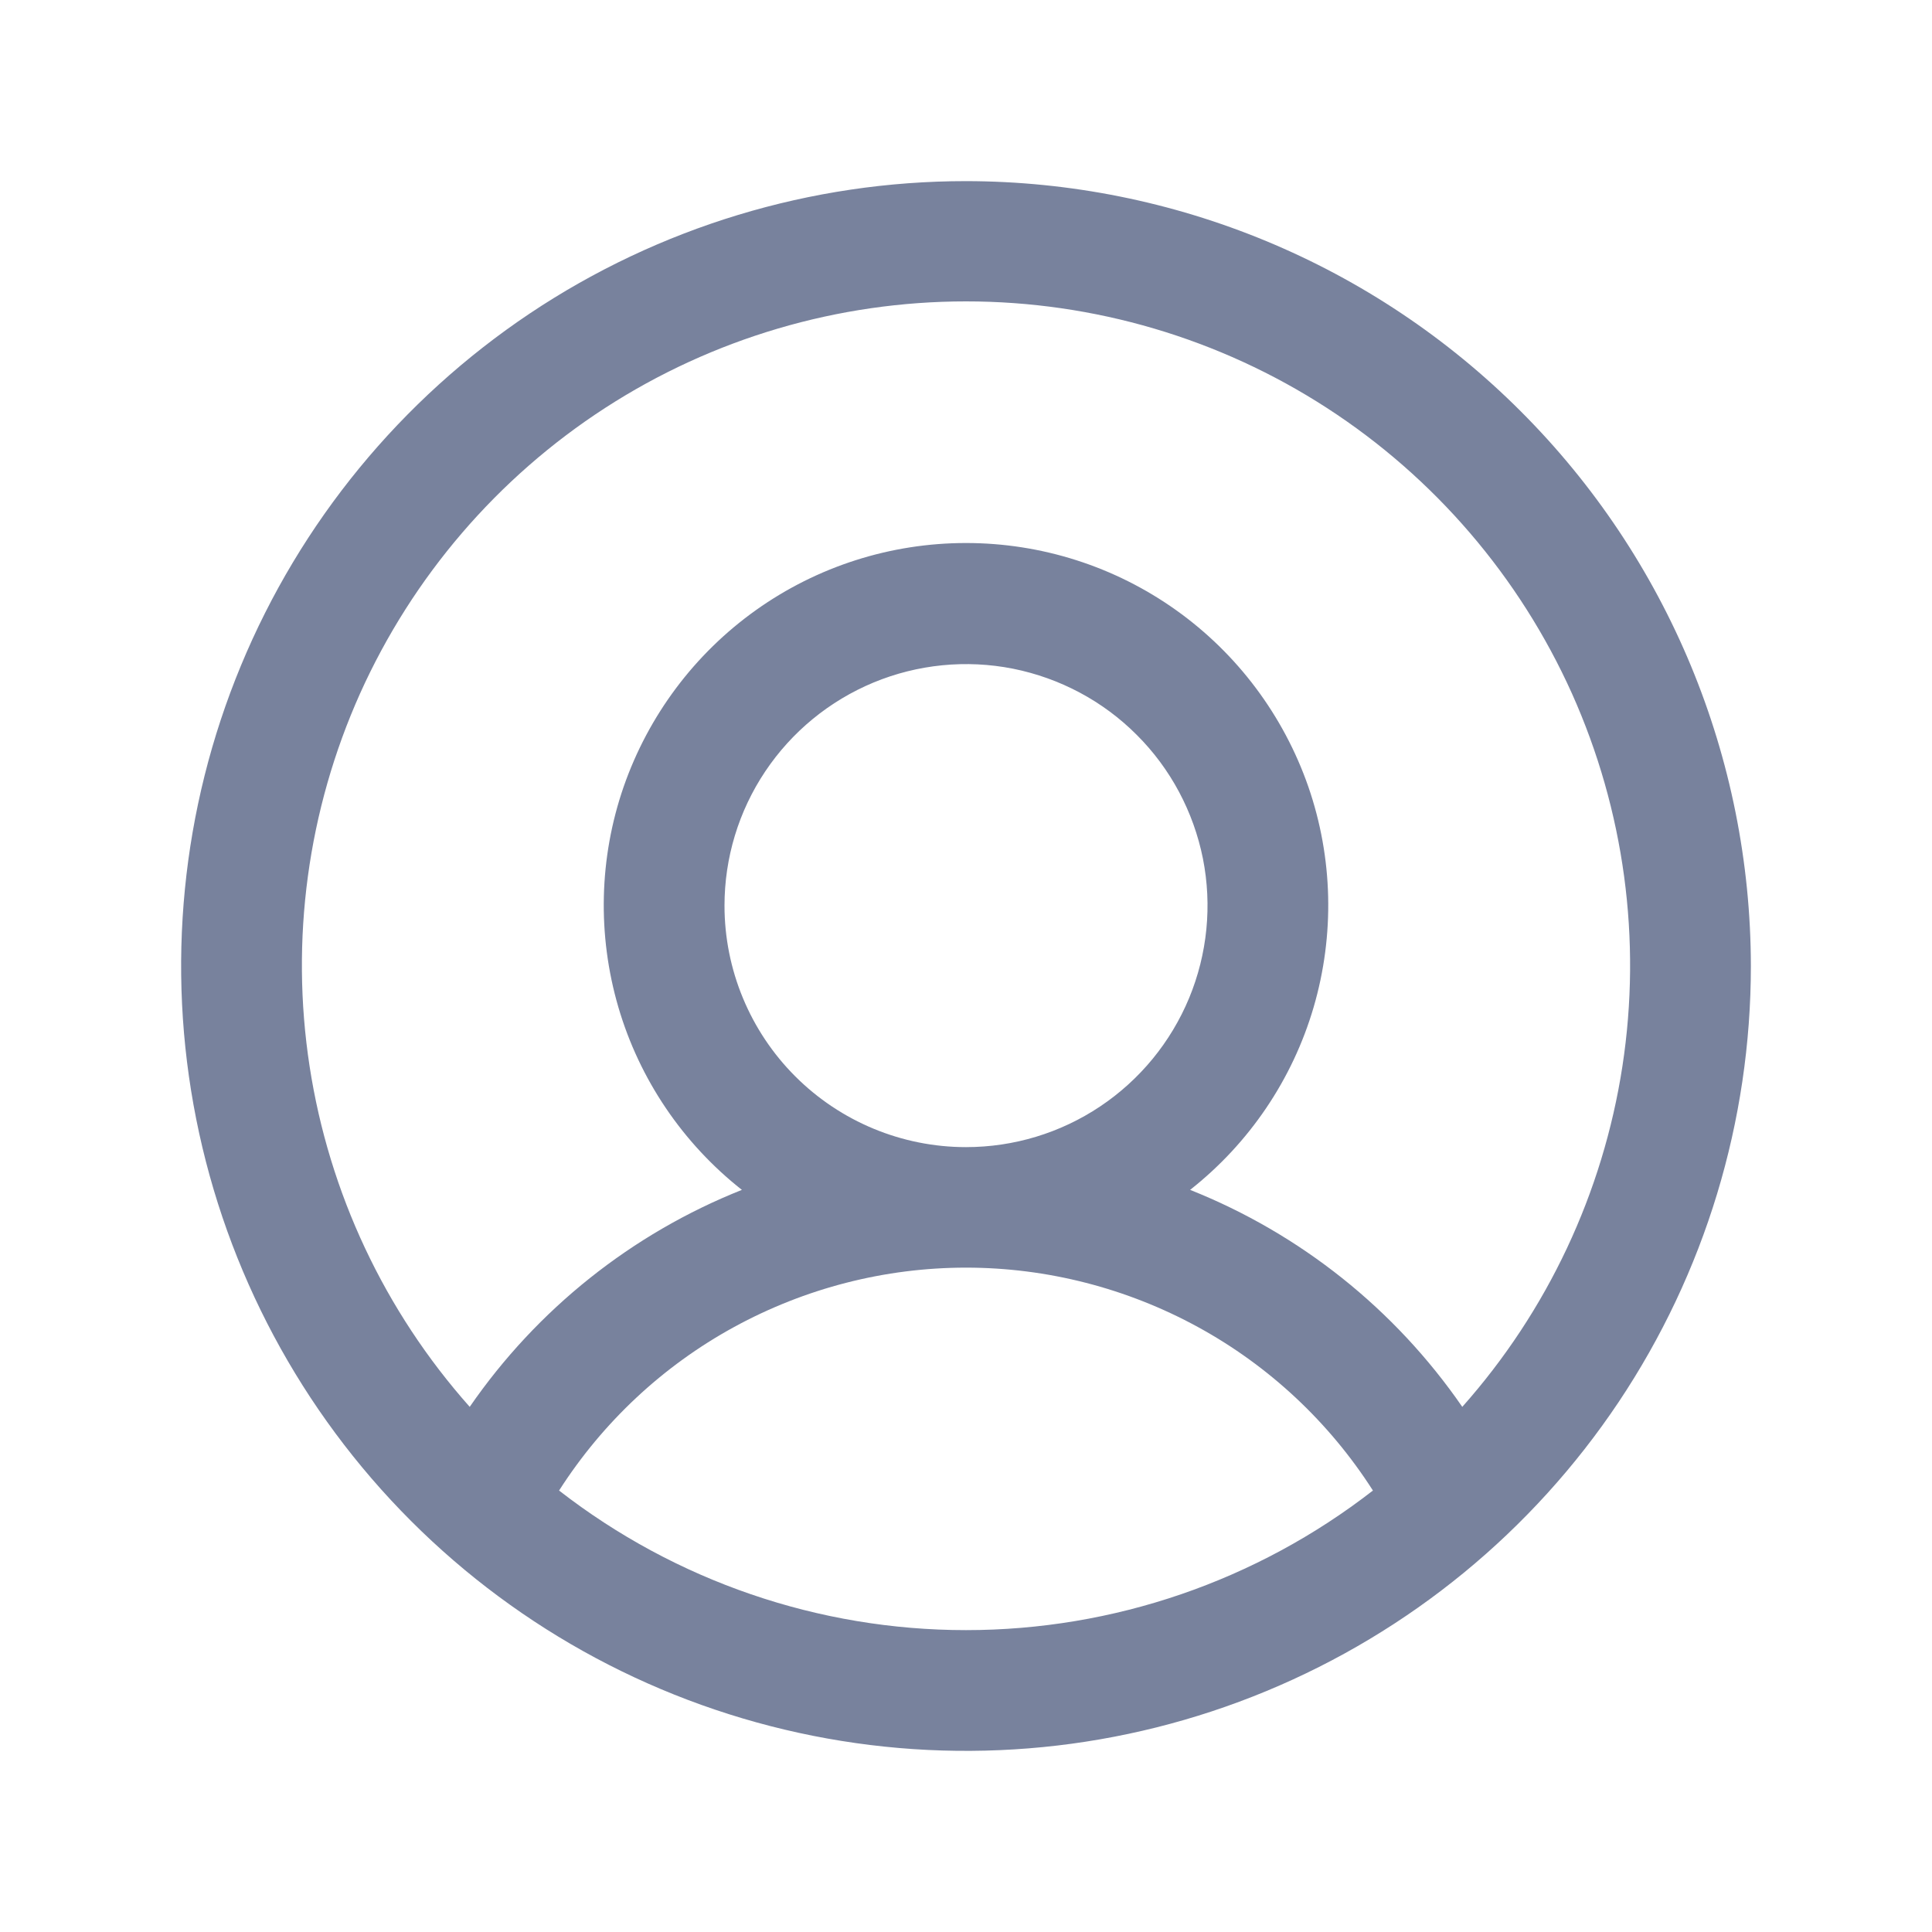 <svg width="16" height="16" viewBox="0 0 16 16" fill="none" xmlns="http://www.w3.org/2000/svg">
<path d="M8 1.5C6.714 1.5 5.458 1.881 4.389 2.595C3.32 3.31 2.487 4.325 1.995 5.513C1.503 6.7 1.374 8.007 1.625 9.268C1.876 10.529 2.495 11.687 3.404 12.596C4.313 13.505 5.471 14.124 6.732 14.375C7.993 14.626 9.3 14.497 10.487 14.005C11.675 13.513 12.69 12.68 13.405 11.611C14.119 10.542 14.5 9.286 14.5 8C14.498 6.277 13.813 4.624 12.594 3.406C11.376 2.187 9.723 1.502 8 1.5ZM4.63 12.344C4.992 11.778 5.49 11.312 6.079 10.99C6.668 10.668 7.329 10.498 8 10.498C8.671 10.498 9.332 10.668 9.921 10.99C10.51 11.312 11.008 11.778 11.37 12.344C10.406 13.093 9.221 13.5 8 13.5C6.779 13.5 5.594 13.093 4.63 12.344ZM6 7.5C6 7.104 6.117 6.718 6.337 6.389C6.557 6.06 6.869 5.804 7.235 5.652C7.6 5.501 8.002 5.461 8.39 5.538C8.778 5.616 9.135 5.806 9.414 6.086C9.694 6.365 9.884 6.722 9.962 7.11C10.039 7.498 9.999 7.9 9.848 8.265C9.696 8.631 9.44 8.943 9.111 9.163C8.782 9.383 8.396 9.5 8 9.5C7.47 9.5 6.961 9.289 6.586 8.914C6.211 8.539 6 8.03 6 7.5ZM12.11 11.651C11.552 10.842 10.768 10.217 9.856 9.854C10.346 9.468 10.704 8.939 10.879 8.341C11.054 7.742 11.039 7.104 10.835 6.515C10.63 5.926 10.248 5.415 9.74 5.053C9.232 4.691 8.624 4.497 8 4.497C7.376 4.497 6.768 4.691 6.26 5.053C5.752 5.415 5.37 5.926 5.165 6.515C4.961 7.104 4.946 7.742 5.121 8.341C5.296 8.939 5.654 9.468 6.144 9.854C5.232 10.217 4.448 10.842 3.89 11.651C3.185 10.858 2.725 9.879 2.564 8.831C2.403 7.783 2.548 6.711 2.982 5.743C3.417 4.776 4.121 3.955 5.012 3.378C5.902 2.802 6.94 2.496 8 2.496C9.06 2.496 10.098 2.802 10.988 3.378C11.879 3.955 12.583 4.776 13.018 5.743C13.452 6.711 13.597 7.783 13.436 8.831C13.275 9.879 12.815 10.858 12.11 11.651Z" fill="#78829D"/>
</svg>
